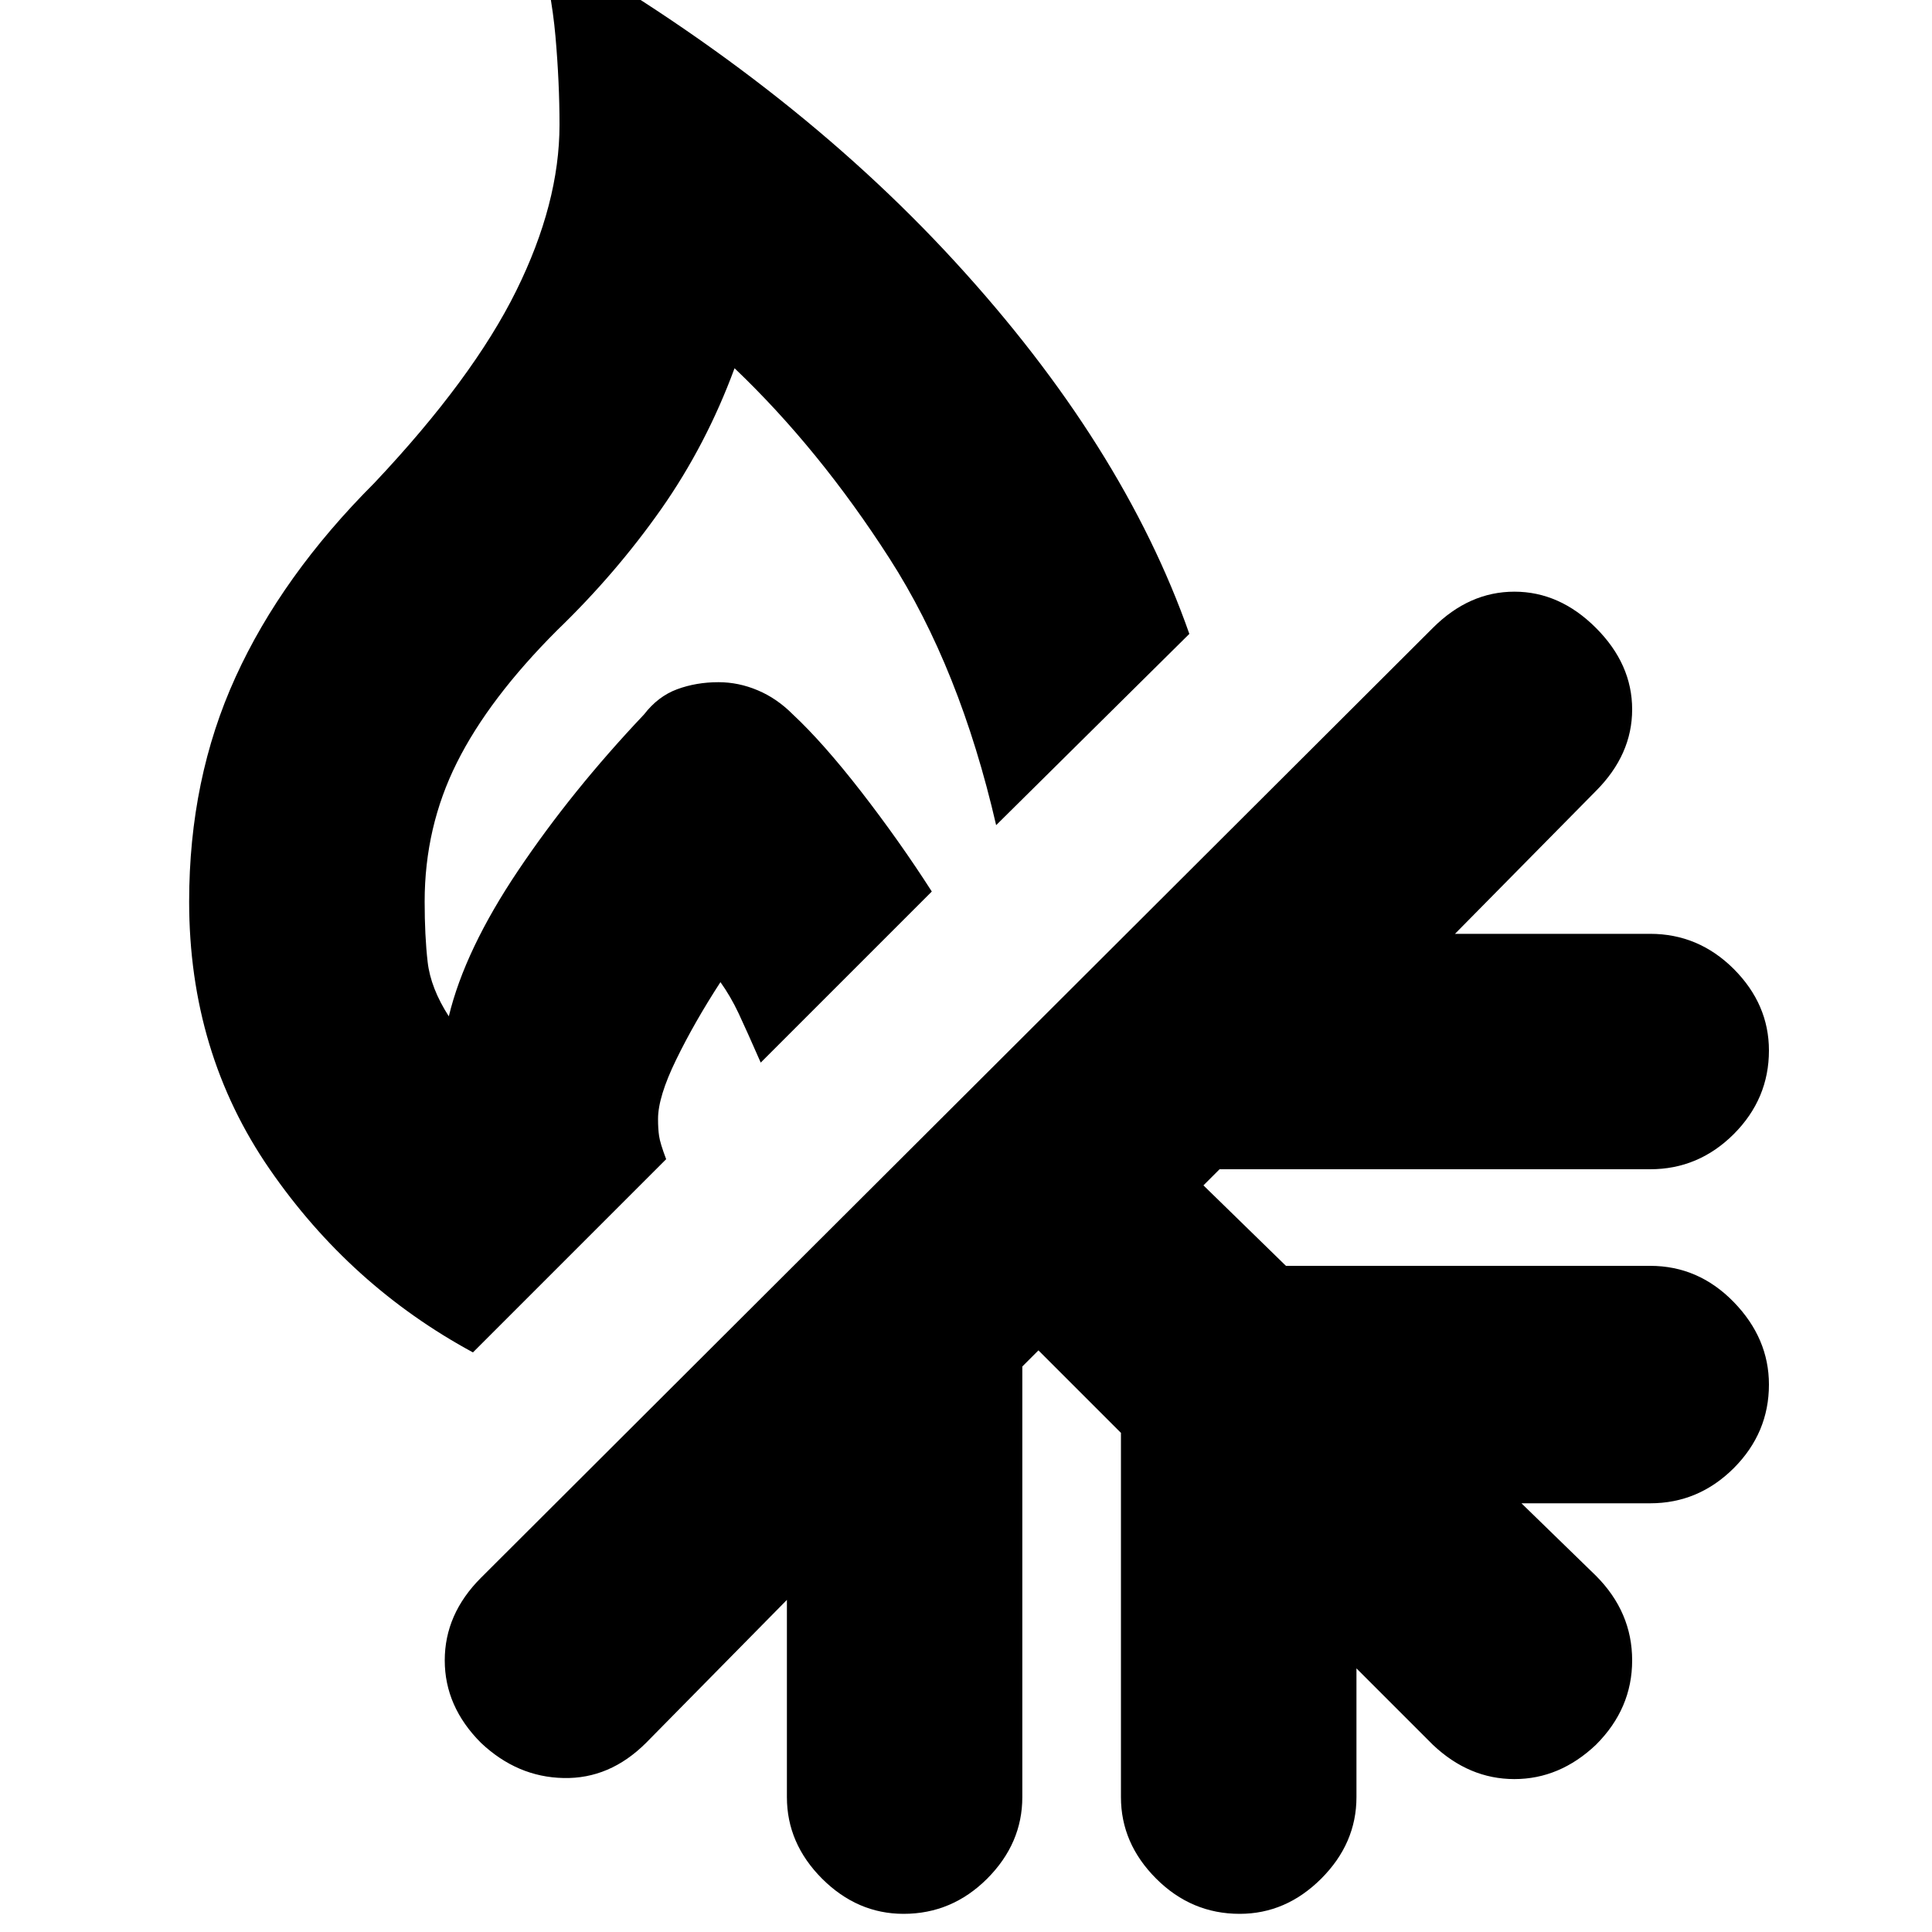 <svg xmlns="http://www.w3.org/2000/svg" height="20" width="20"><path d="M9.354 19.812q-.479 0-.844-.364-.364-.365-.364-.844v-2.042l-1.458 1.48q-.376.375-.855.364-.479-.01-.854-.364-.375-.375-.375-.854 0-.48.375-.855L14.833 6.5q.375-.375.844-.375t.844.375q.375.375.375.844 0 .468-.375.844l-1.459 1.479h2.021q.5 0 .865.364.364.365.364.844 0 .5-.364.865-.365.364-.865.364h-4.458l-.167.167.854.833h3.771q.5 0 .865.375.364.375.364.854 0 .5-.364.865-.365.364-.865.364H15.75l.771.75q.375.376.375.876t-.375.874q-.375.355-.844.355t-.844-.355l-.791-.791v1.333q0 .479-.365.844-.365.364-.844.364-.5 0-.864-.364-.365-.365-.365-.844v-3.771l-.854-.854-.167.167v4.458q0 .479-.364.844-.365.364-.865.364ZM4.896 14q-1.271-.688-2.104-1.896-.834-1.208-.834-2.771 0-1.271.48-2.323Q2.917 5.958 3.875 5q1.021-1.083 1.469-1.99.448-.906.448-1.718 0-.438-.042-.917-.042-.479-.188-1.021Q8.146.812 9.885 2.708q1.74 1.896 2.427 3.854l-2 1.98q-.374-1.625-1.104-2.761-.729-1.135-1.604-1.969-.292.792-.76 1.459-.469.667-1.073 1.25-.709.708-1.042 1.375-.333.666-.333 1.437 0 .355.031.625.031.271.219.563.166-.688.719-1.511.552-.822 1.302-1.614.145-.188.343-.261.198-.073.428-.073.208 0 .406.084.198.083.364.25.313.292.709.802.395.51.729 1.031L7.875 11q-.146-.333-.229-.51-.084-.178-.188-.323-.27.416-.458.802-.188.385-.188.614 0 .105.011.177.01.073.073.24Z"/></svg>